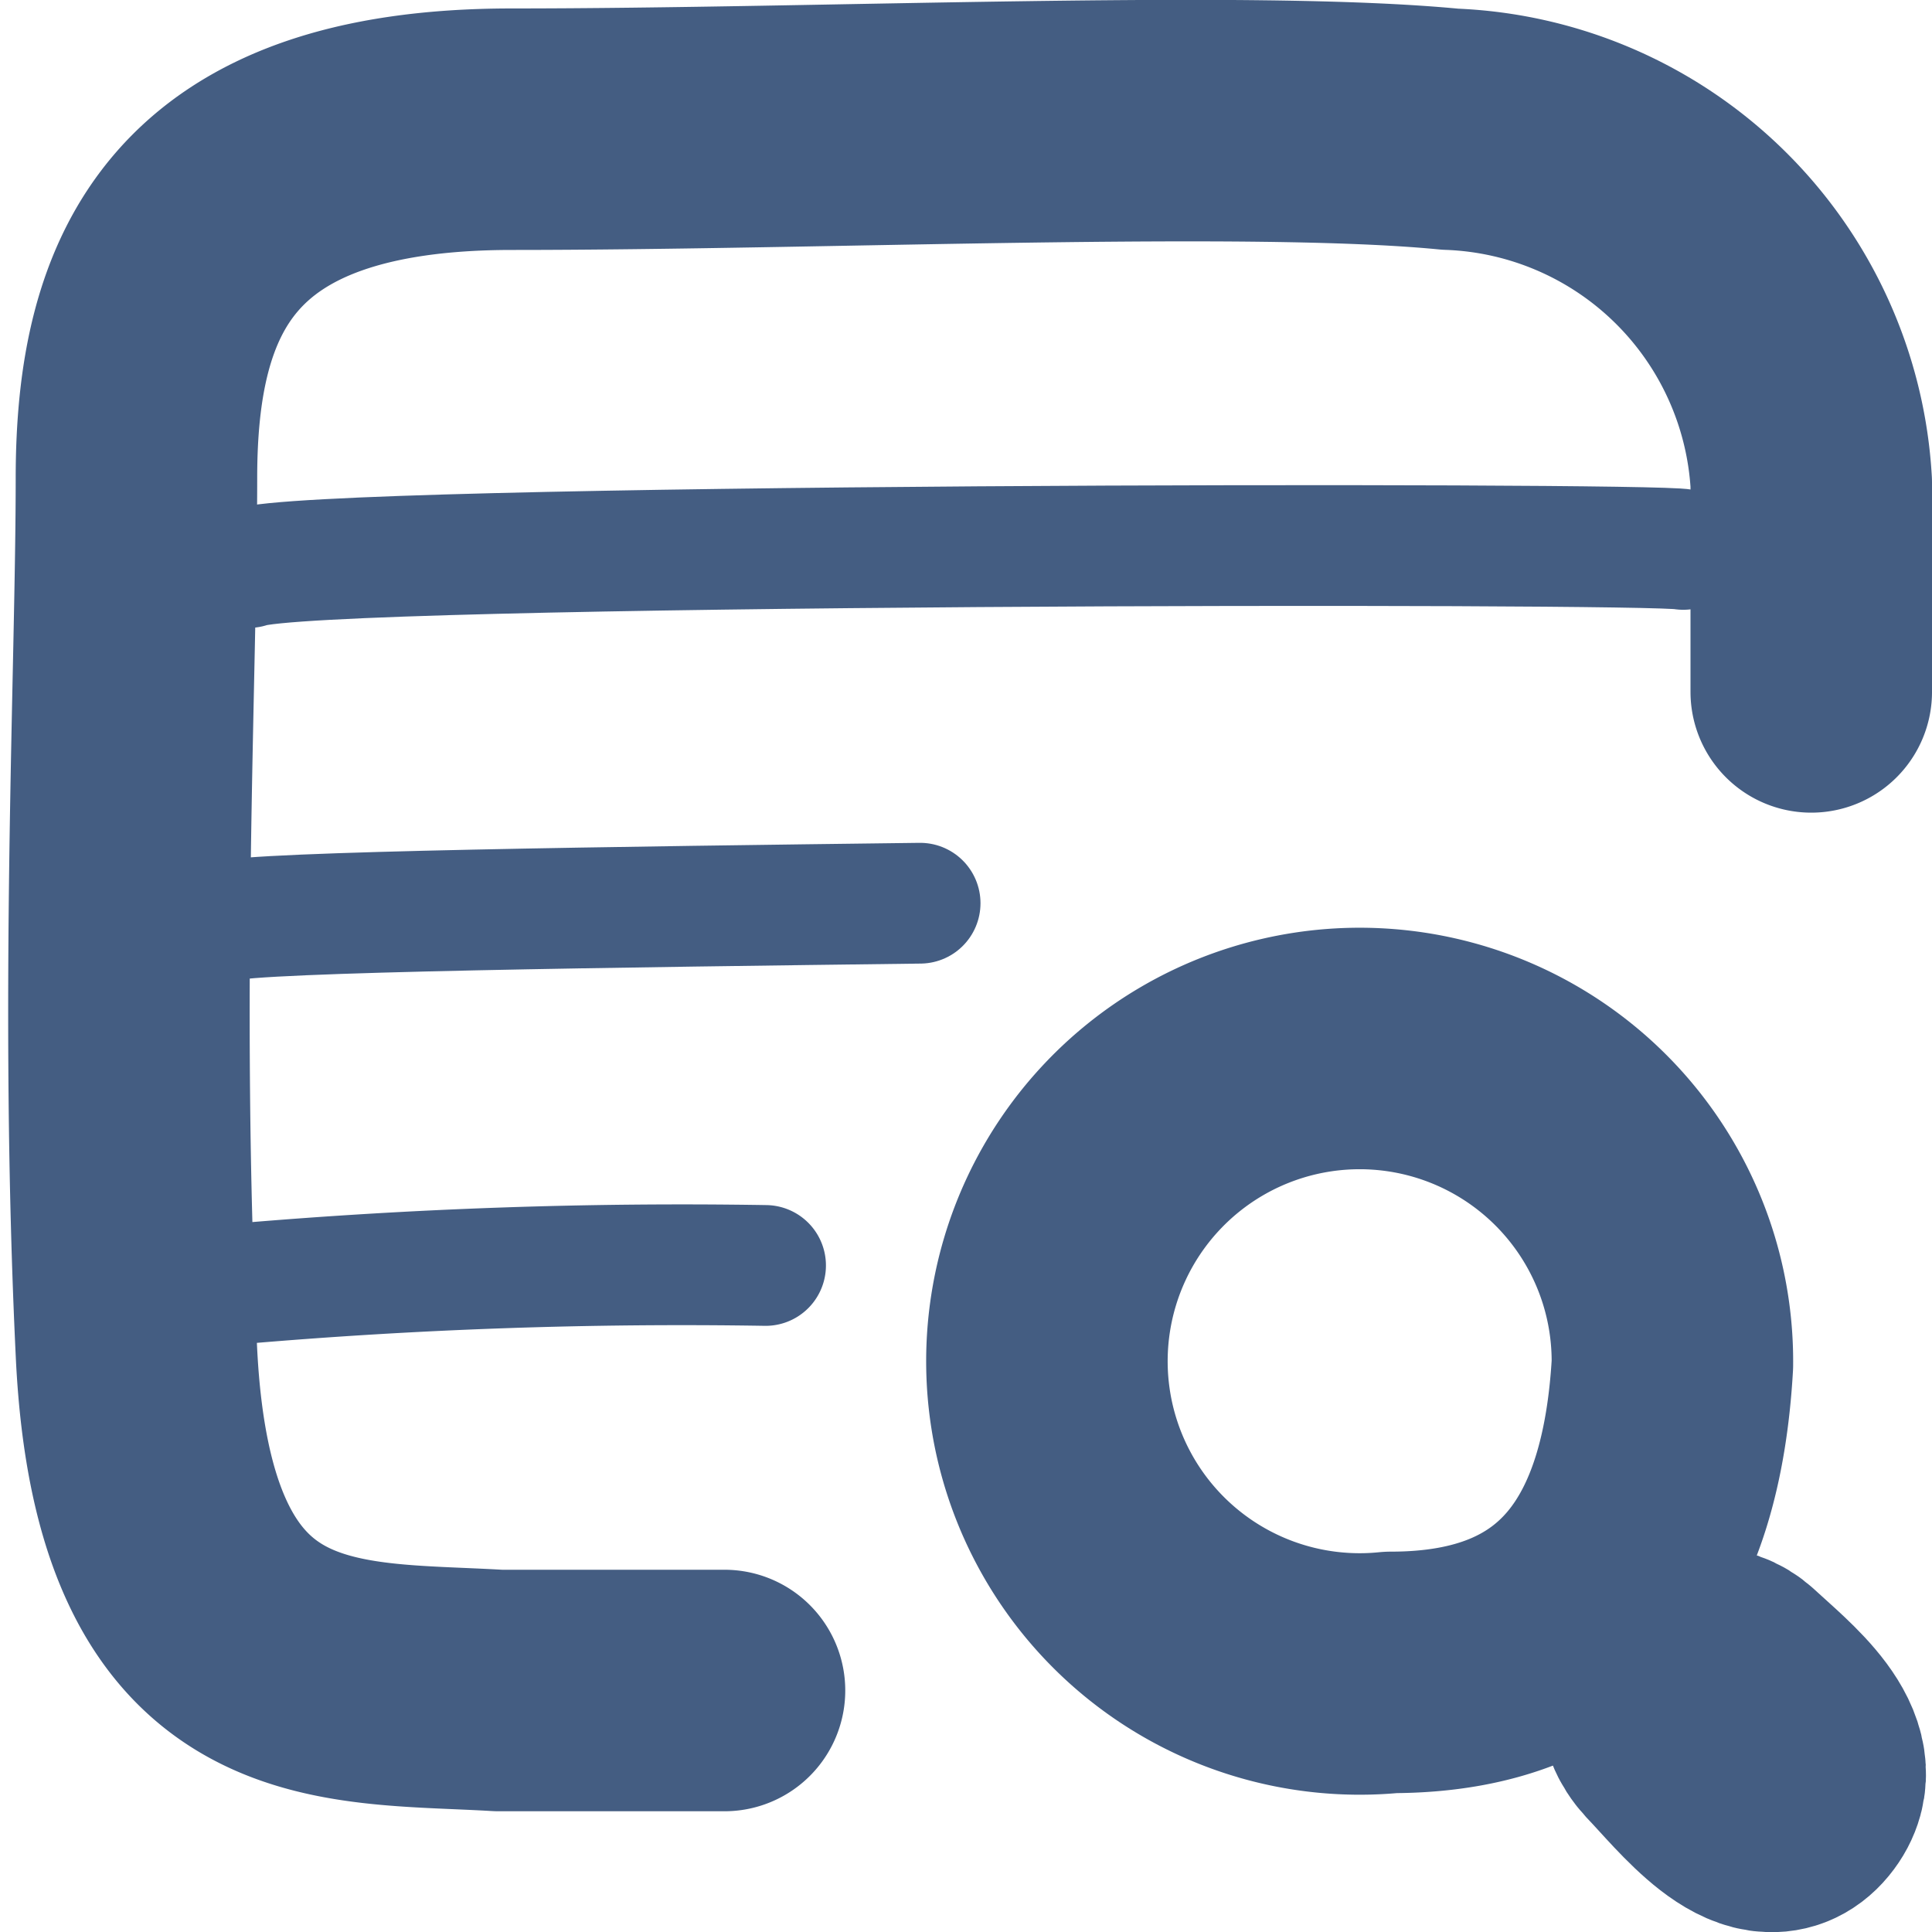 <svg xmlns="http://www.w3.org/2000/svg" width="16" height="16" viewBox="0 0 16 16"><defs><style>.cls-1{fill:#d93644;fill-opacity:0;}.cls-2,.cls-3{fill:none;stroke:#445d82;stroke-linecap:round;stroke-linejoin:round;}.cls-2{stroke-width:2px;}</style></defs><g id="_16_Date_Chooser" data-name="16_Date Chooser"><rect id="Container" class="cls-1" width="15.79" height="15.79"/><path id="Rectangle_271" data-name="Rectangle 271" class="cls-2" d="M6,14c-.77,0-1.35,0-1.87,0-1.34-.08-2.86.11-3-2.8s0-5.64,0-7.24.53-2.89,3.11-2.89,6.13-.16,7.77,0A3.11,3.11,0,0,1,15,4c0,.73,0,.69,0,1.73"/><path class="cls-2" d="M13.85,11.3a2.59,2.59,0,1,0-2.33,2.55C13.12,13.85,13.76,12.86,13.85,11.3Z"/><line class="cls-2" x1="13.19" y1="13.25" x2="14.61" y2="14.55"/><path class="cls-2" d="M13.87,14.37c.26.27.72.87,1,.53s-.24-.74-.52-1S13.53,14,13.87,14.37Z"/><path class="cls-3" d="M2.06,4.7c.52-.2,11.62-.21,11.88-.15"/><path class="cls-3" d="M1.86,7.63c.22-.08,3.36-.12,5.76-.15"/><path class="cls-3" d="M2,10.63a42.78,42.78,0,0,1,4.34-.15"/></g></svg>